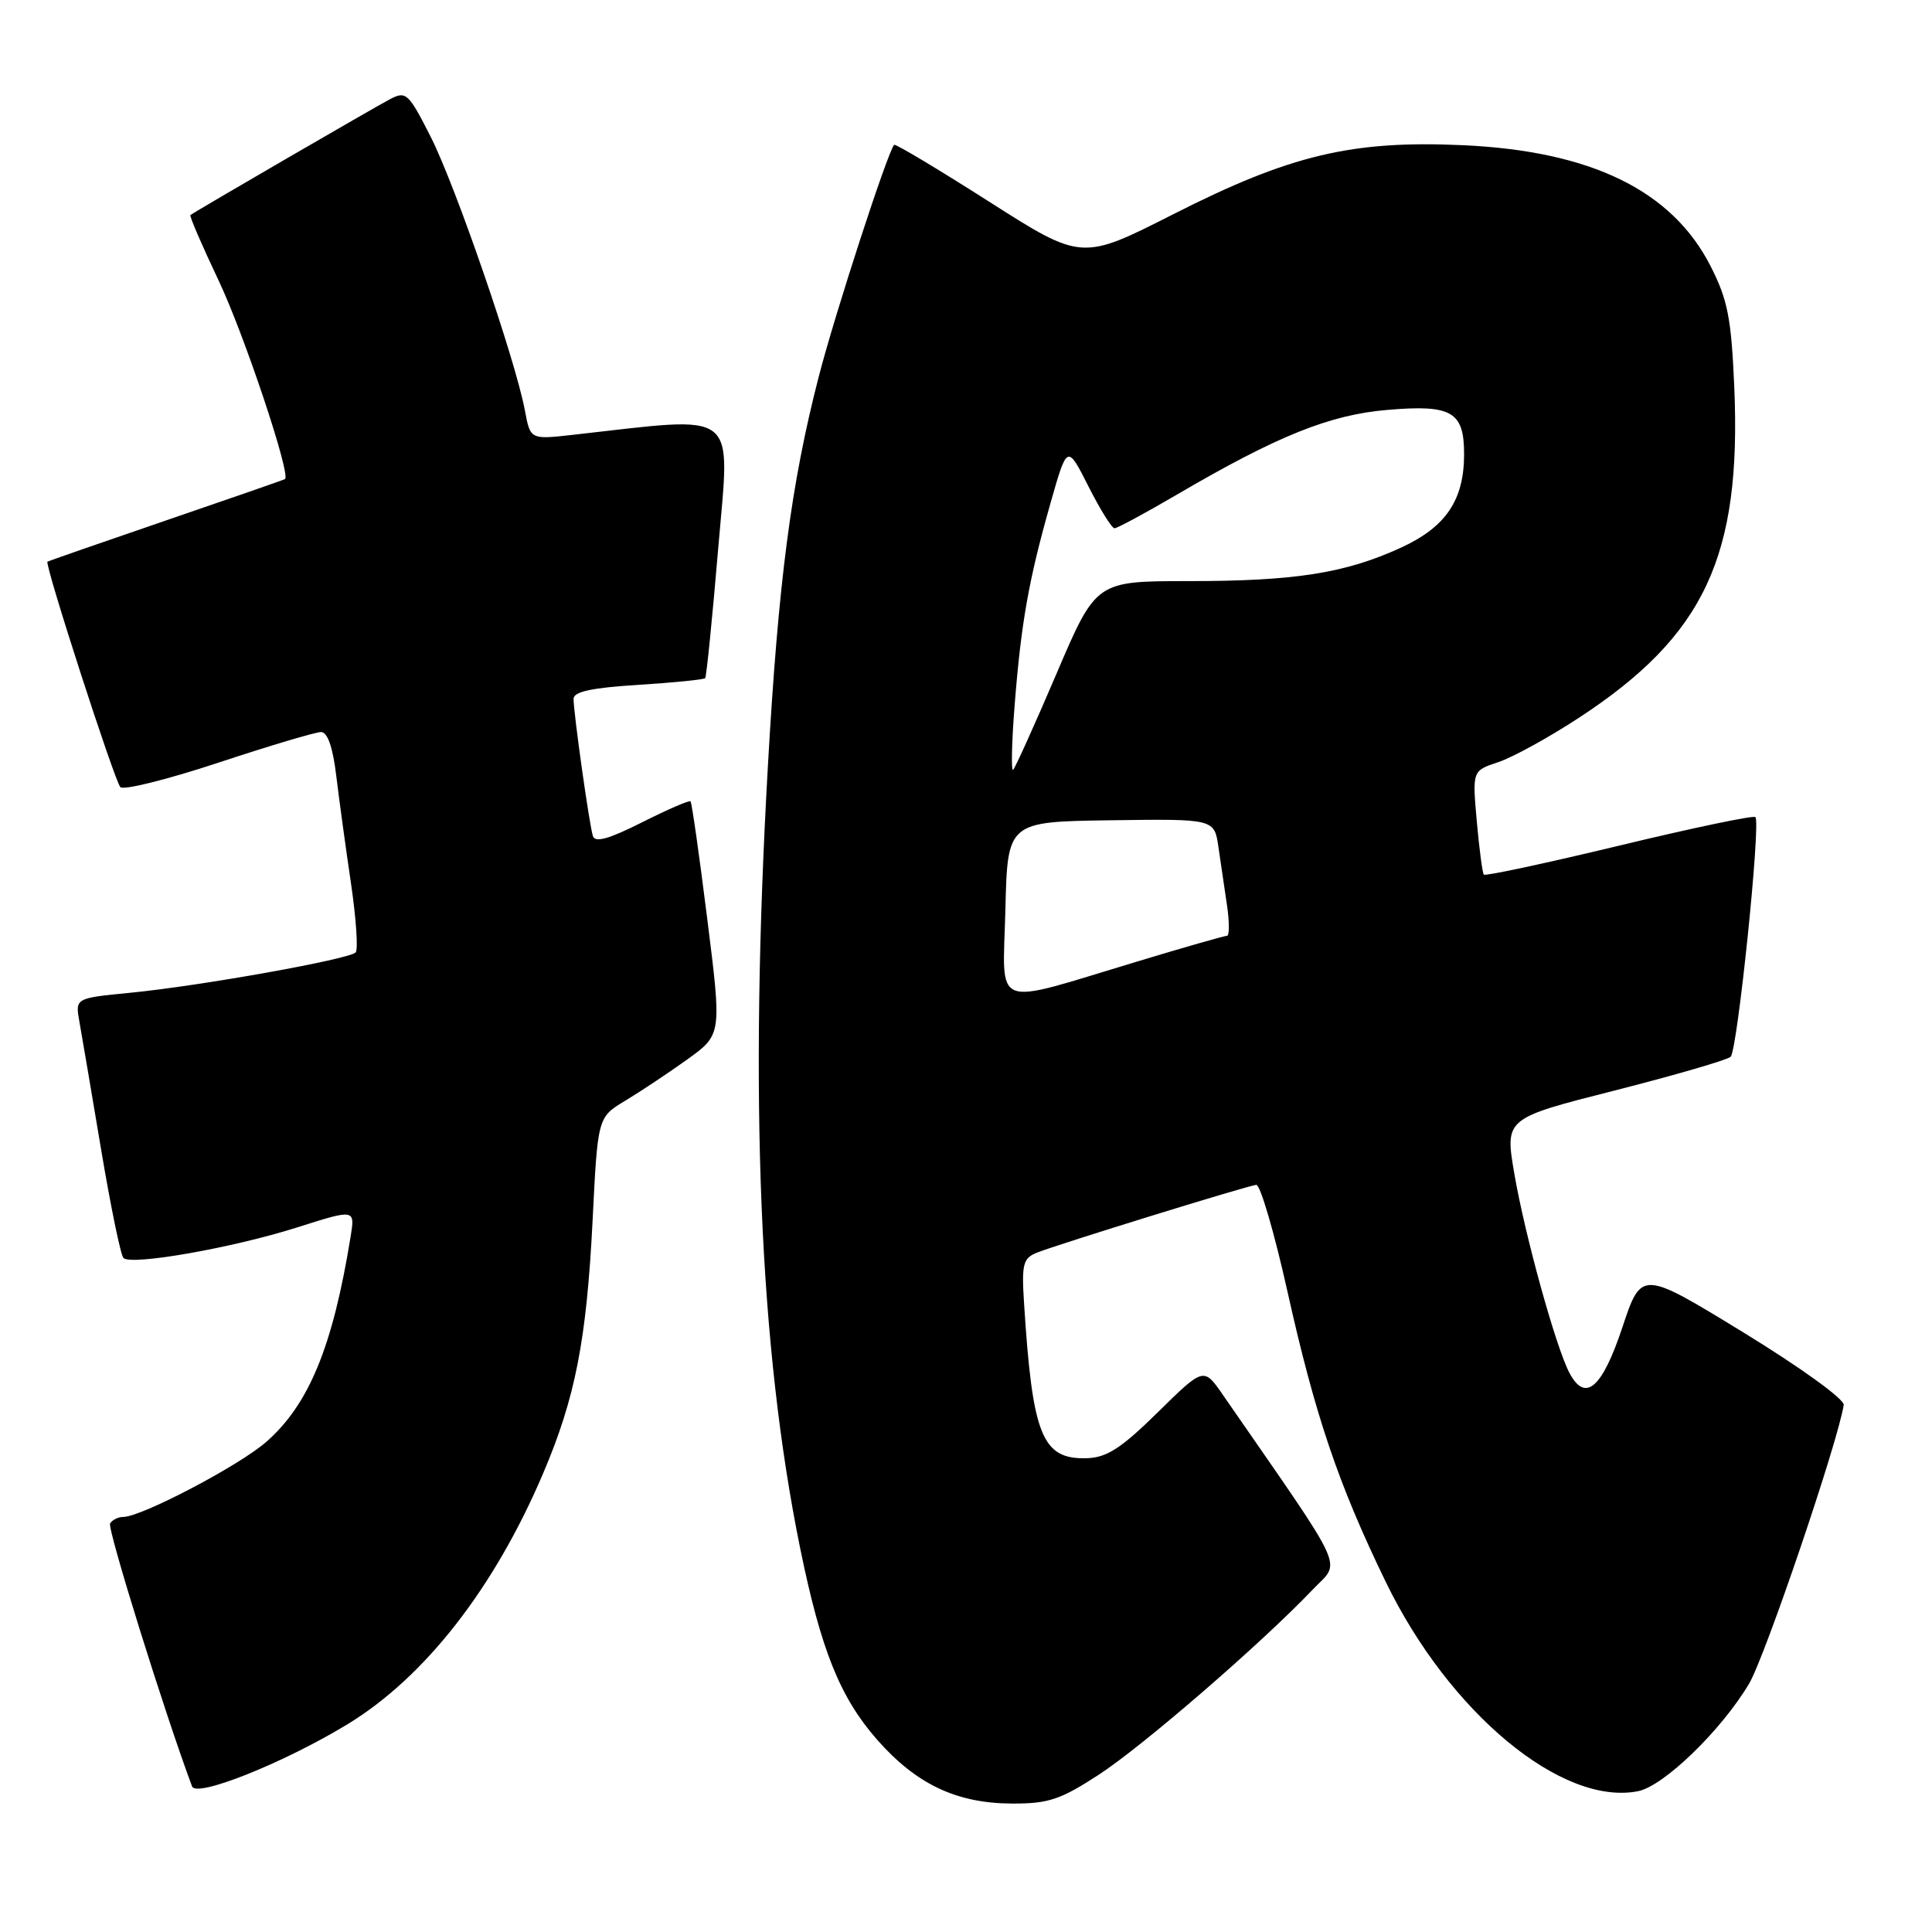 <?xml version="1.0" encoding="UTF-8" standalone="no"?>
<!DOCTYPE svg PUBLIC "-//W3C//DTD SVG 1.1//EN" "http://www.w3.org/Graphics/SVG/1.1/DTD/svg11.dtd" >
<svg xmlns="http://www.w3.org/2000/svg" xmlns:xlink="http://www.w3.org/1999/xlink" version="1.1" viewBox="0 0 256 256">
 <g >
 <path fill="currentColor"
d=" M 145.59 235.16 C 151.40 231.39 167.18 217.73 173.93 210.64 C 177.70 206.67 178.81 209.07 162.04 184.83 C 159.50 181.15 159.50 181.15 153.41 187.14 C 148.55 191.92 146.65 193.14 144.00 193.22 C 138.07 193.39 136.81 190.25 135.69 172.66 C 135.36 167.47 135.56 166.72 137.41 165.98 C 140.25 164.85 165.26 157.12 166.46 157.00 C 166.99 156.95 168.86 163.34 170.61 171.20 C 174.26 187.57 177.35 196.70 183.61 209.59 C 192.03 226.95 206.98 239.35 217.06 237.34 C 220.47 236.66 228.10 229.26 231.76 223.10 C 233.90 219.49 243.58 190.96 244.30 186.16 C 244.41 185.40 238.59 181.20 231.00 176.55 C 217.50 168.29 217.50 168.29 214.97 175.89 C 212.29 183.94 210.07 185.87 207.98 181.96 C 206.19 178.62 202.06 163.71 200.66 155.54 C 199.40 148.19 199.40 148.19 213.95 144.50 C 221.95 142.46 228.87 140.45 229.32 140.03 C 230.22 139.18 233.34 109.00 232.60 108.27 C 232.35 108.01 224.22 109.72 214.55 112.05 C 204.87 114.38 196.80 116.11 196.61 115.89 C 196.43 115.68 196.01 112.49 195.68 108.81 C 195.09 102.13 195.09 102.13 198.52 100.99 C 200.41 100.37 205.23 97.72 209.23 95.10 C 225.86 84.21 230.76 73.76 229.80 51.26 C 229.40 42.10 228.93 39.72 226.65 35.24 C 221.53 25.23 210.84 20.02 193.86 19.24 C 179.15 18.57 170.95 20.52 155.46 28.39 C 143.33 34.54 143.33 34.54 131.06 26.72 C 124.30 22.41 118.65 19.03 118.48 19.19 C 117.63 20.08 110.60 41.67 108.48 49.94 C 104.82 64.13 103.14 77.01 101.75 101.50 C 99.25 145.57 100.61 178.54 106.02 205.12 C 108.78 218.64 111.31 224.93 116.24 230.54 C 121.43 236.43 126.76 238.95 134.09 238.98 C 138.91 239.00 140.51 238.47 145.59 235.16 Z  M 46.00 228.50 C 56.28 222.26 65.50 210.44 71.98 195.20 C 76.23 185.22 77.72 177.58 78.52 161.77 C 79.20 148.04 79.20 148.04 82.85 145.85 C 84.86 144.64 88.56 142.18 91.07 140.38 C 95.64 137.09 95.64 137.09 93.72 121.80 C 92.67 113.38 91.67 106.36 91.50 106.18 C 91.34 106.01 88.45 107.26 85.08 108.96 C 80.68 111.18 78.84 111.69 78.56 110.78 C 78.08 109.25 76.00 94.48 76.00 92.60 C 76.00 91.65 78.41 91.13 84.56 90.75 C 89.27 90.45 93.26 90.05 93.44 89.86 C 93.61 89.66 94.39 81.90 95.17 72.62 C 96.74 53.96 98.24 55.12 75.88 57.62 C 70.27 58.25 70.27 58.25 69.55 54.38 C 68.30 47.69 60.41 24.75 57.11 18.21 C 54.15 12.36 53.81 12.03 51.72 13.12 C 49.67 14.19 25.84 28.02 25.23 28.50 C 25.08 28.62 26.75 32.49 28.94 37.11 C 32.33 44.23 38.58 62.94 37.76 63.48 C 37.62 63.58 30.53 66.04 22.00 68.96 C 13.47 71.88 6.40 74.34 6.29 74.43 C 5.88 74.74 15.18 103.50 15.95 104.30 C 16.36 104.74 22.22 103.28 28.96 101.05 C 35.70 98.82 41.81 97.00 42.54 97.00 C 43.40 97.00 44.10 99.00 44.55 102.75 C 44.93 105.91 45.81 112.33 46.50 117.00 C 47.19 121.67 47.47 125.81 47.13 126.20 C 46.31 127.10 26.57 130.64 17.23 131.55 C 9.96 132.26 9.96 132.26 10.52 135.38 C 10.83 137.10 12.12 144.69 13.39 152.27 C 14.66 159.84 15.99 166.33 16.36 166.69 C 17.38 167.72 30.83 165.35 39.37 162.64 C 47.05 160.20 47.05 160.20 46.46 163.85 C 44.10 178.41 40.95 186.08 35.29 191.05 C 31.72 194.19 18.74 201.00 16.34 201.00 C 15.67 201.00 14.88 201.39 14.59 201.86 C 14.18 202.51 21.83 227.03 25.45 236.71 C 26.02 238.23 37.58 233.61 46.00 228.50 Z  M 133.22 120.53 C 133.50 108.88 133.50 108.88 147.20 108.69 C 160.91 108.50 160.91 108.50 161.45 112.25 C 161.75 114.31 162.26 117.80 162.59 120.00 C 162.91 122.20 162.91 124.00 162.58 124.00 C 162.25 124.00 156.92 125.52 150.74 127.39 C 131.09 133.30 132.89 134.01 133.22 120.53 Z  M 134.44 93.51 C 135.30 82.52 136.31 76.83 139.19 66.69 C 141.41 58.88 141.41 58.88 144.22 64.44 C 145.77 67.50 147.32 70.00 147.68 70.00 C 148.03 70.00 151.74 68.00 155.91 65.56 C 169.27 57.74 176.20 54.95 183.88 54.31 C 192.37 53.59 194.00 54.54 194.00 60.17 C 194.00 66.28 191.59 69.84 185.61 72.58 C 178.23 75.96 171.59 77.00 157.48 77.00 C 145.23 77.00 145.23 77.00 140.00 89.25 C 137.12 95.99 134.53 101.72 134.25 102.00 C 133.97 102.28 134.05 98.45 134.44 93.51 Z "/>
</g>
</svg>